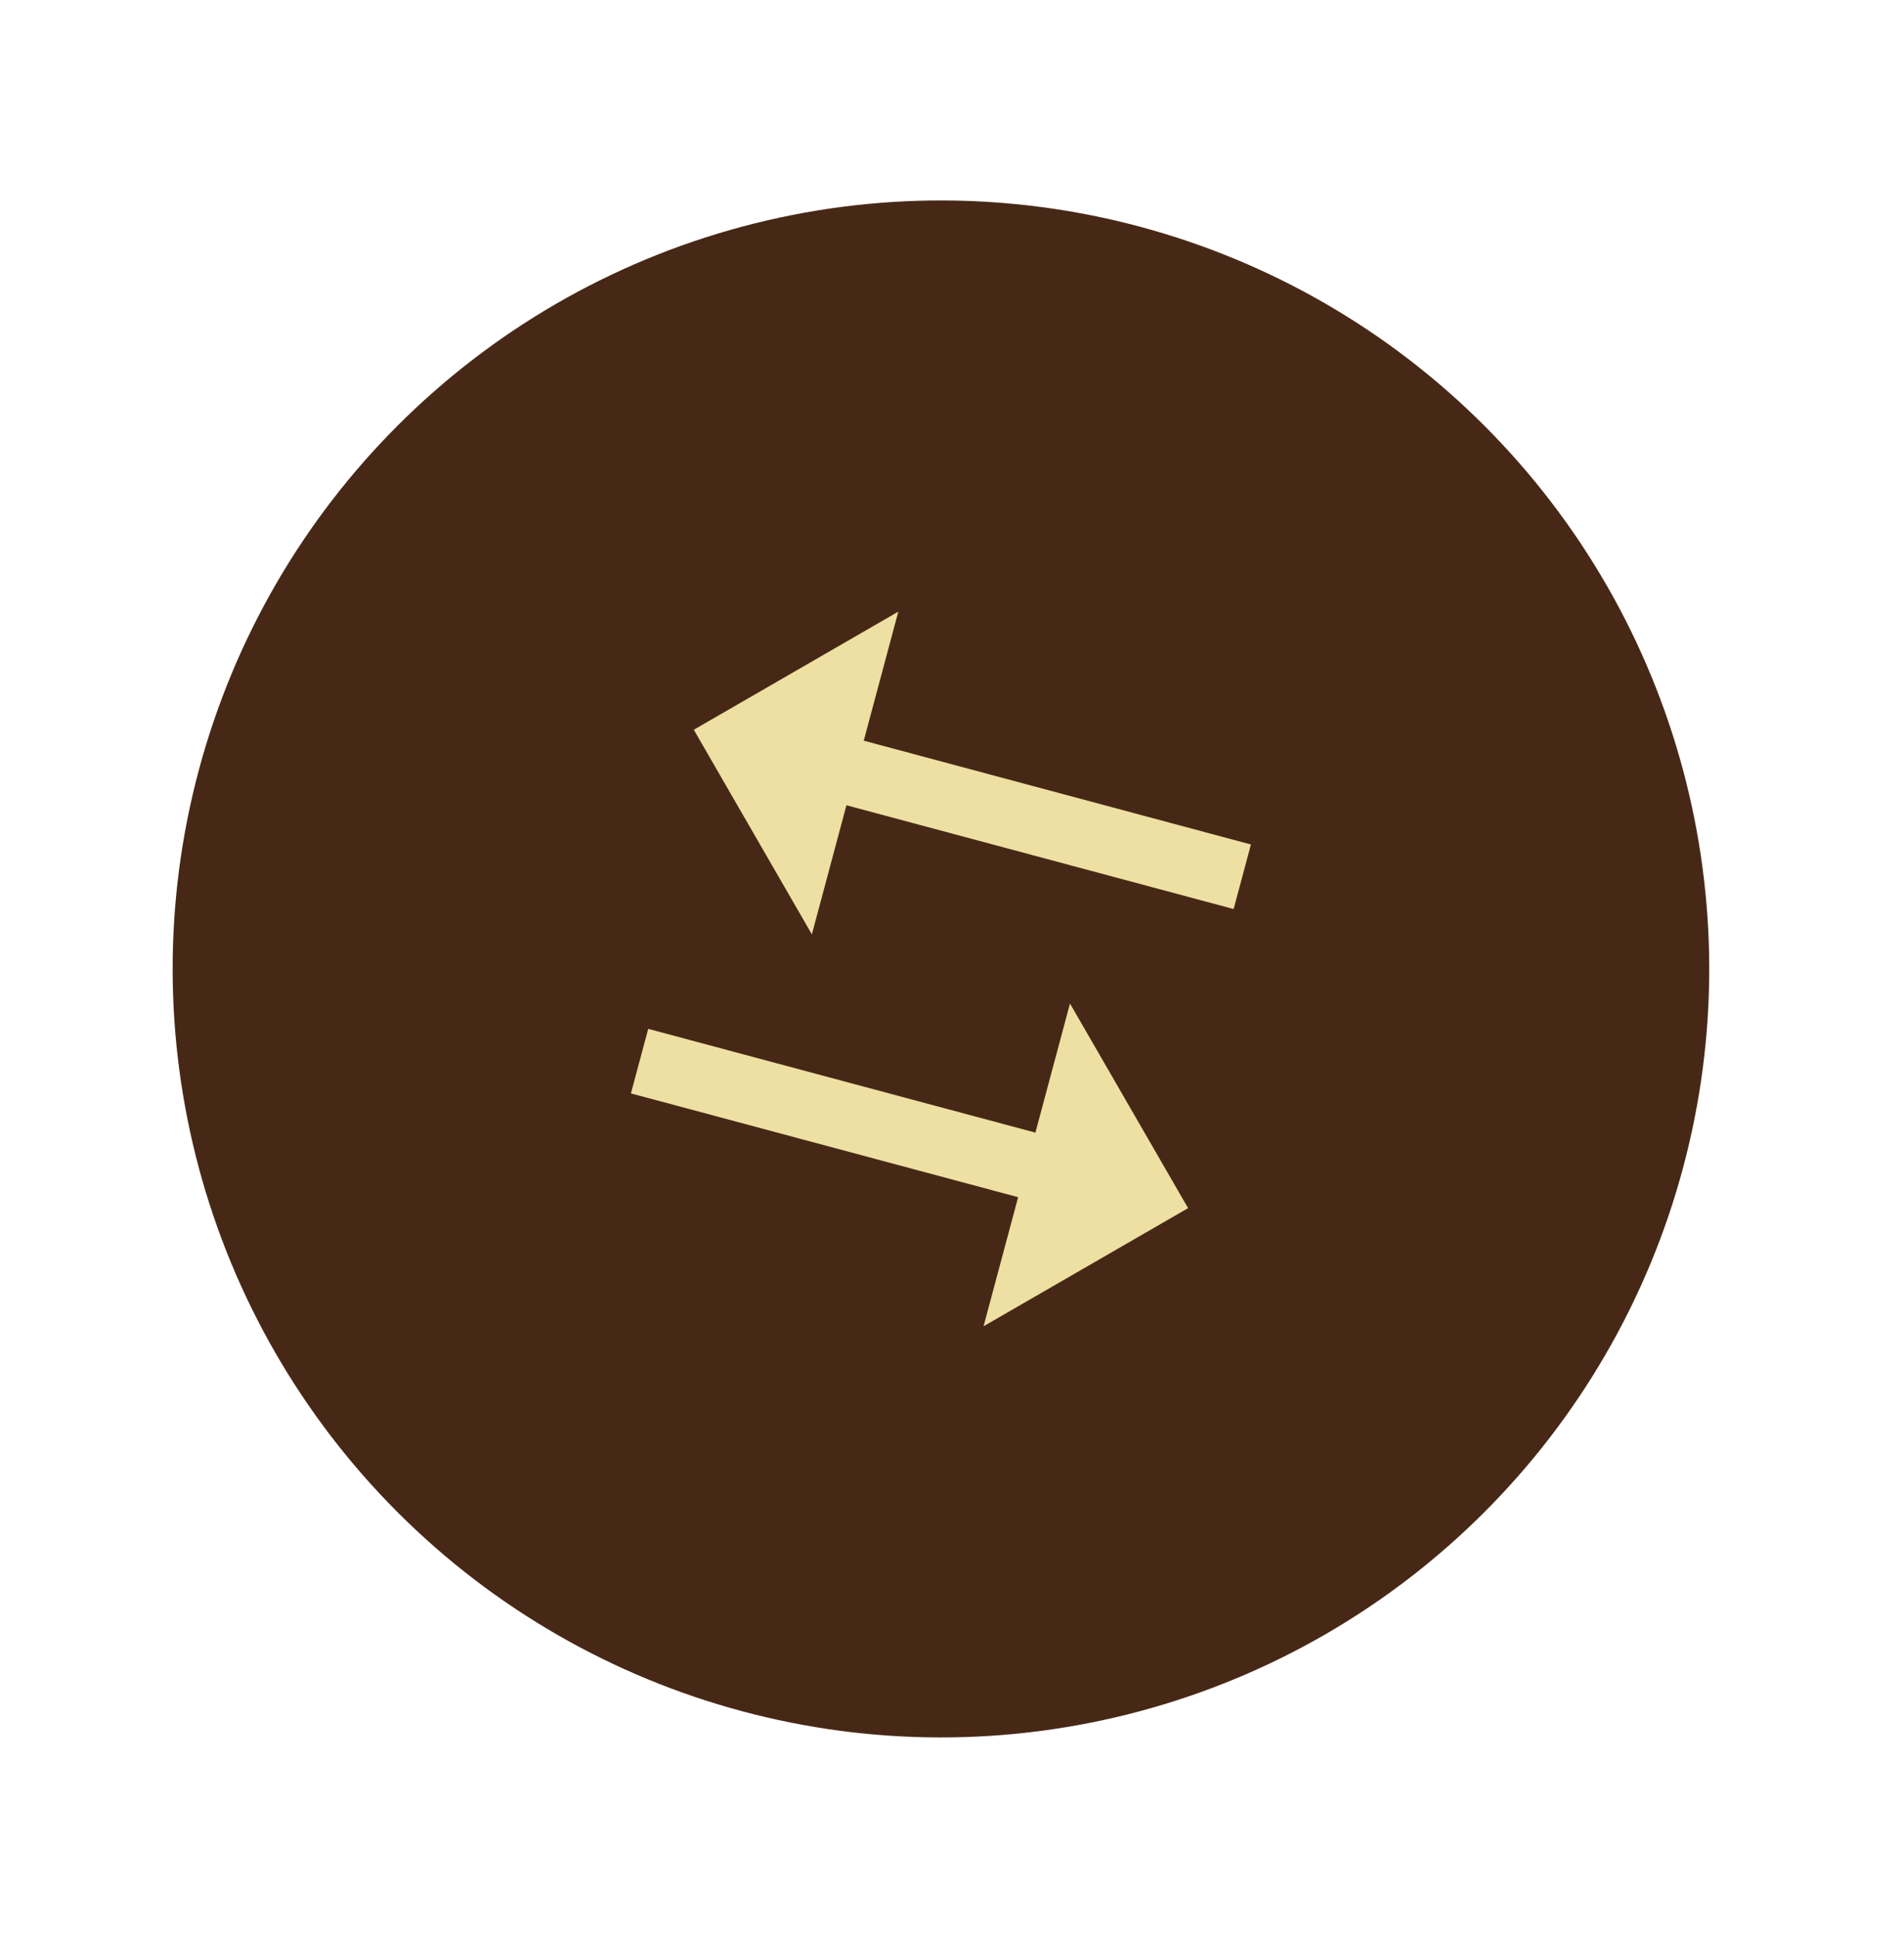 <svg width="57" height="58" viewBox="0 0 57 58" fill="none" xmlns="http://www.w3.org/2000/svg">
<circle cx="28.169" cy="29" r="23" transform="rotate(15 28.169 29)" fill="#472816"/>
<path d="M30.997 33.899L32.032 30.035L35.568 36.159L29.444 39.695L30.48 35.831L18.888 32.725L19.406 30.793L30.997 33.899ZM26.893 18.306L25.858 22.168L37.449 25.275L36.931 27.207L25.34 24.101L24.305 27.965L20.77 21.841L26.893 18.306Z" fill="#EDE0A2"/>
</svg>
